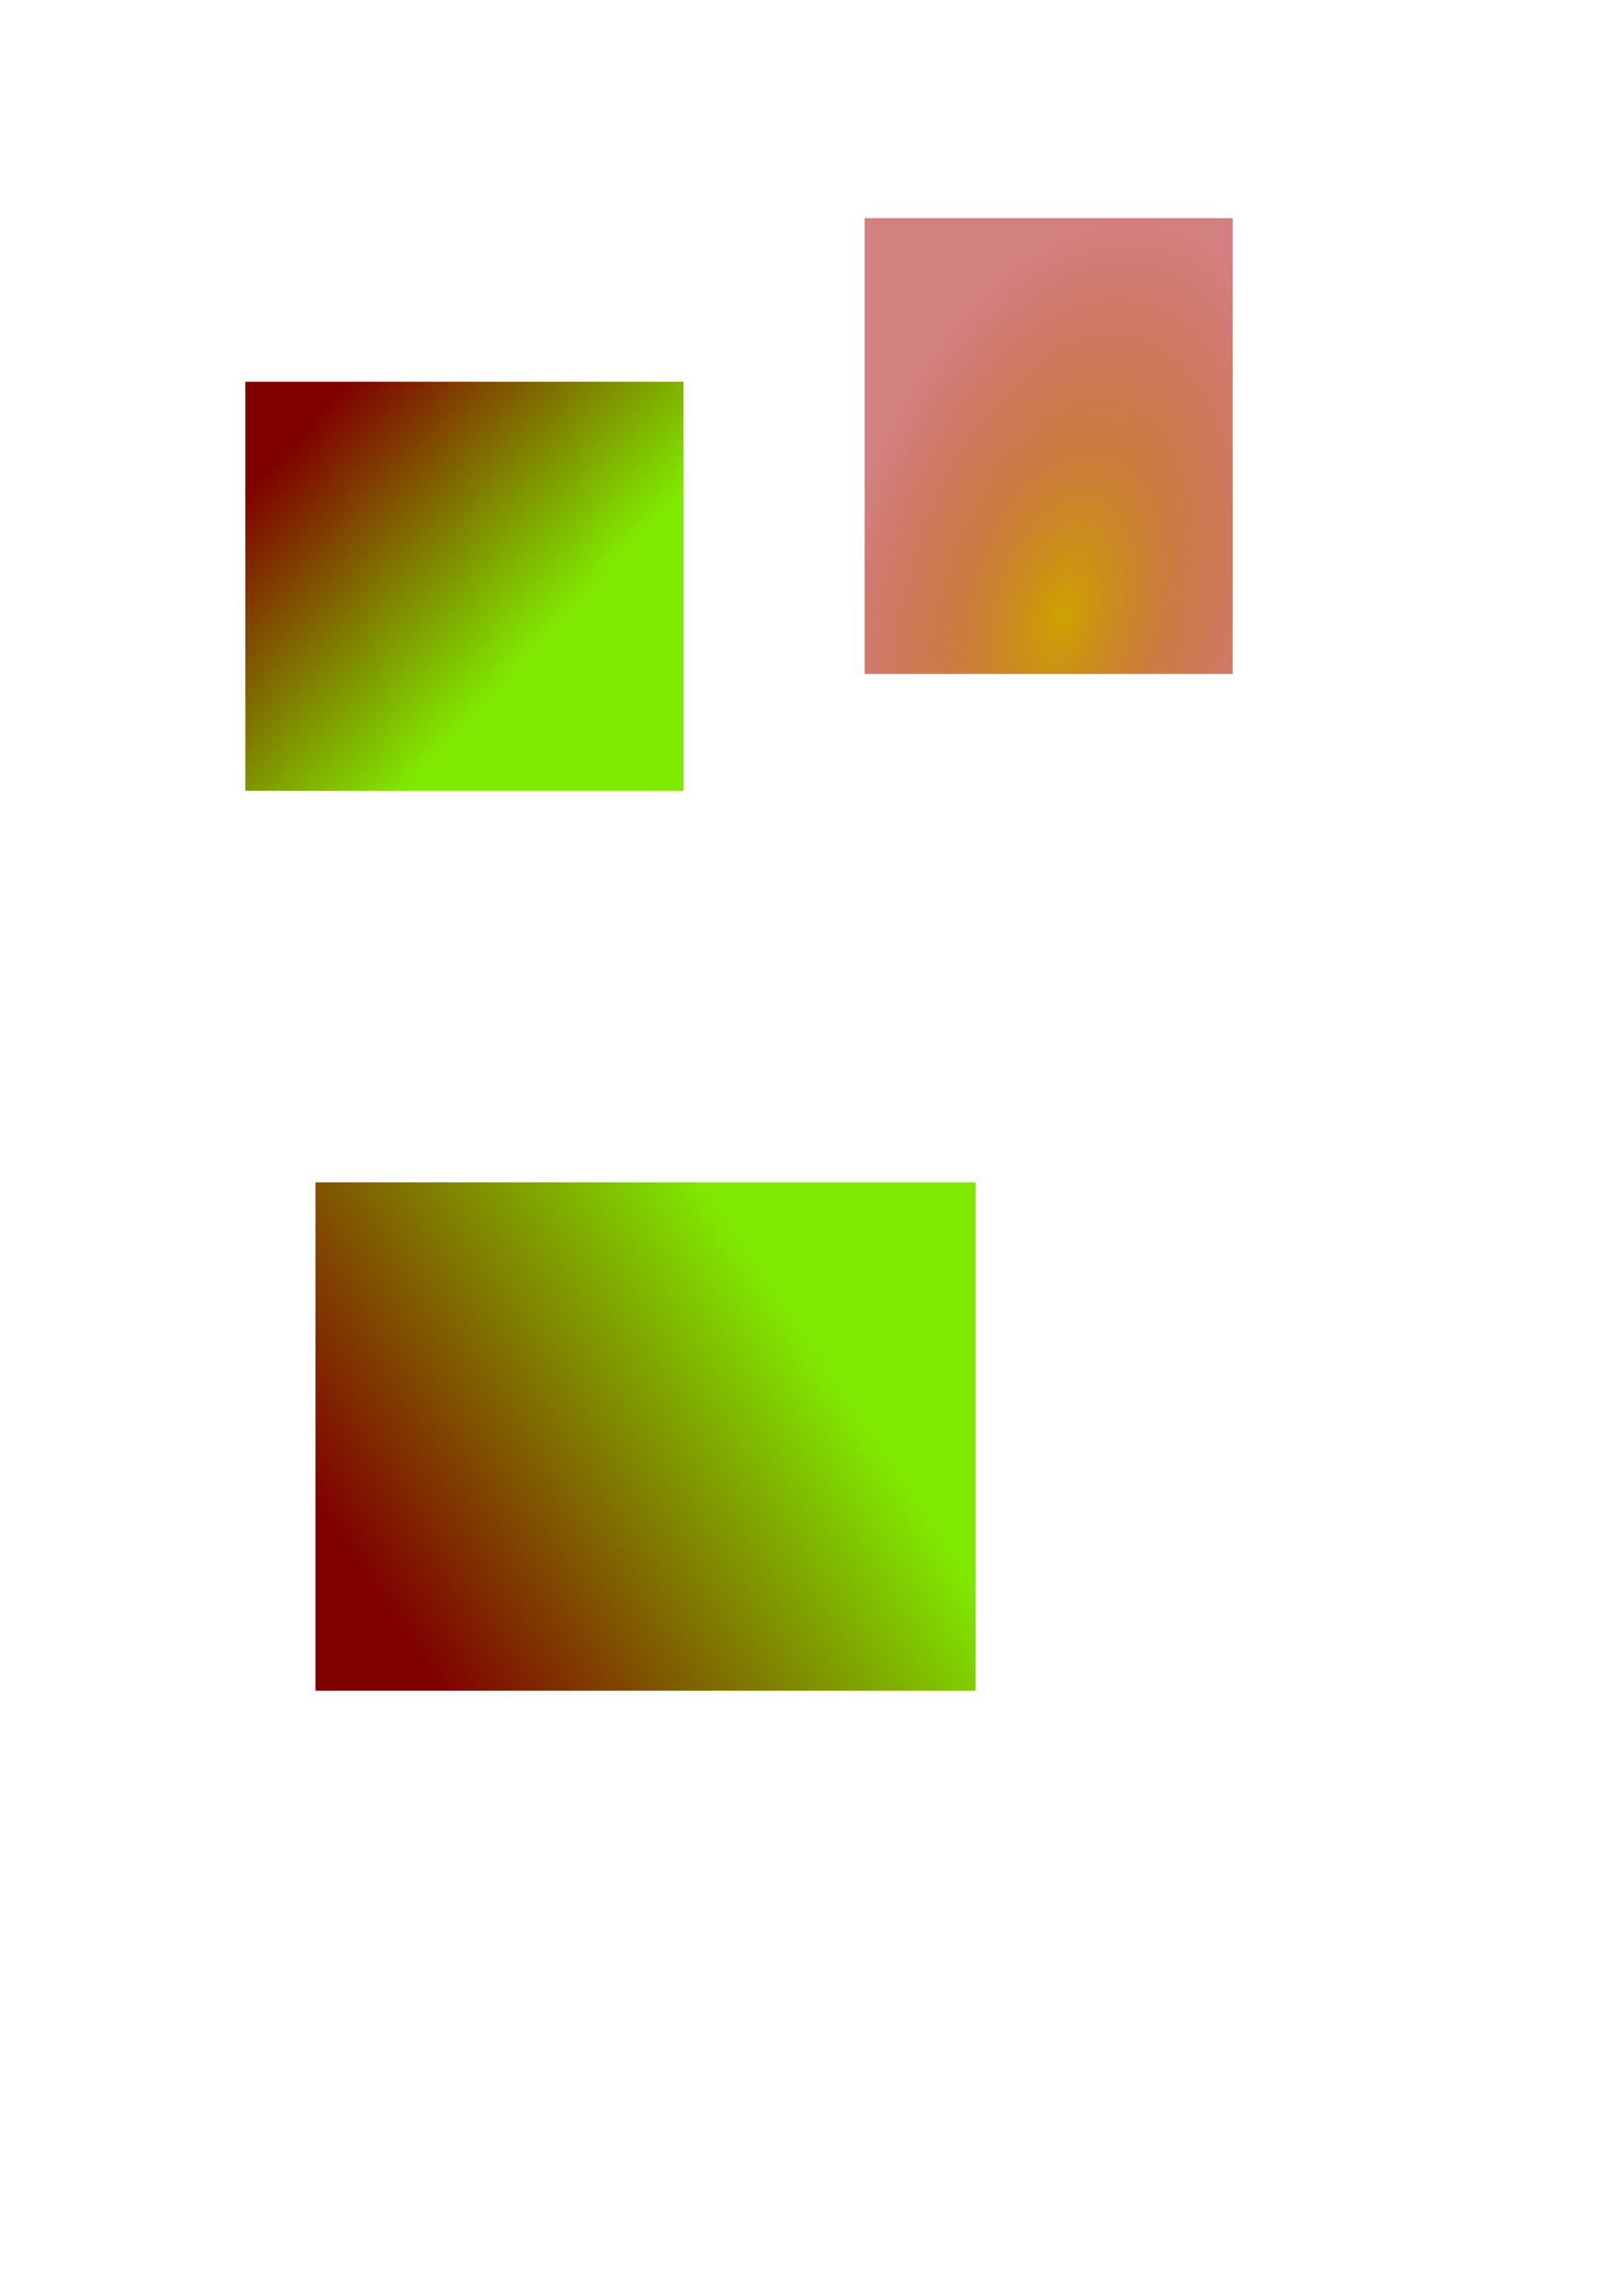 <?xml version="1.0" encoding="UTF-8" standalone="no"?>
<!-- Created with Inkscape (http://www.inkscape.org/) -->

<svg
   xmlns:dc="http://purl.org/dc/elements/1.1/"
   xmlns:cc="http://creativecommons.org/ns#"
   xmlns:rdf="http://www.w3.org/1999/02/22-rdf-syntax-ns#"
   xmlns:svg="http://www.w3.org/2000/svg"
   xmlns="http://www.w3.org/2000/svg"
   xmlns:xlink="http://www.w3.org/1999/xlink"
   xmlns:sodipodi="http://sodipodi.sourceforge.net/DTD/sodipodi-0.dtd"
   xmlns:inkscape="http://www.inkscape.org/namespaces/inkscape"
   width="210mm"
   height="297mm"
   id="svg2"
   version="1.1"
   inkscape:version="0.48.2 r9819"
   sodipodi:docname="linearGradient.svg">
  <defs
     id="defs4">
    <linearGradient
       id="linearGradient3086">
      <stop
         style="stop-color:#cea300;stop-opacity:1;"
         offset="0"
         id="stop3088" />
      <stop
         id="stop3130"
         offset="0.434"
         style="stop-color:#ba5100;stop-opacity:0.749;" />
      <stop
         id="stop3128"
         offset="1"
         style="stop-color:#a70000;stop-opacity:0.498;" />
    </linearGradient>
    <linearGradient
       id="linearGradient2987">
      <stop
         style="stop-color:#800000;stop-opacity:1;"
         offset="0"
         id="stop2989" />
      <stop
         id="stop3033"
         offset="0.5"
         style="stop-color:#807400;stop-opacity:1;" />
      <stop
         style="stop-color:#80e900;stop-opacity:1;"
         offset="1"
         id="stop2991" />
    </linearGradient>
    <linearGradient
       inkscape:collect="always"
       xlink:href="#linearGradient2987"
       id="linearGradient2993"
       x1="157.143"
       y1="200.934"
       x2="271.429"
       y2="306.648"
       gradientUnits="userSpaceOnUse" />
    <linearGradient
       inkscape:collect="always"
       xlink:href="#linearGradient2987"
       id="linearGradient3078"
       x1="188.571"
       y1="786.648"
       x2="391.429"
       y2="649.505"
       gradientUnits="userSpaceOnUse" />
    <radialGradient
       inkscape:collect="always"
       xlink:href="#linearGradient3086"
       id="radialGradient3096"
       cx="645.379"
       cy="158.572"
       fx="645.379"
       fy="158.572"
       r="90"
       gradientTransform="matrix(0.571,-2.127,1.196,0.321,-38.392,1622.706)"
       gradientUnits="userSpaceOnUse" />
  </defs>
  <sodipodi:namedview
     id="base"
     pagecolor="#ffffff"
     bordercolor="#666666"
     borderopacity="1.0"
     inkscape:pageopacity="0.0"
     inkscape:pageshadow="2"
     inkscape:zoom="0.35"
     inkscape:cx="350"
     inkscape:cy="1286.9451"
     inkscape:document-units="px"
     inkscape:current-layer="layer1"
     showgrid="false"
     inkscape:window-width="1366"
     inkscape:window-height="744"
     inkscape:window-x="0"
     inkscape:window-y="24"
     inkscape:window-maximized="1" />
  <g
     inkscape:label="Camada 1"
     inkscape:groupmode="layer"
     id="layer1">
    <rect
       style="fill:url(#linearGradient2993);fill-opacity:1"
       id="rect2985"
       width="214.286"
       height="200"
       x="120"
       y="186.648" />
    <rect
       style="fill:url(#linearGradient3078);fill-opacity:1"
       id="rect3070"
       width="322.857"
       height="248.571"
       x="154.286"
       y="578.076" />
    <rect
       style="fill:url(#radialGradient3096);fill-opacity:1"
       id="rect3084"
       width="180"
       height="222.857"
       x="422.857"
       y="106.648" />
  </g>
</svg>
